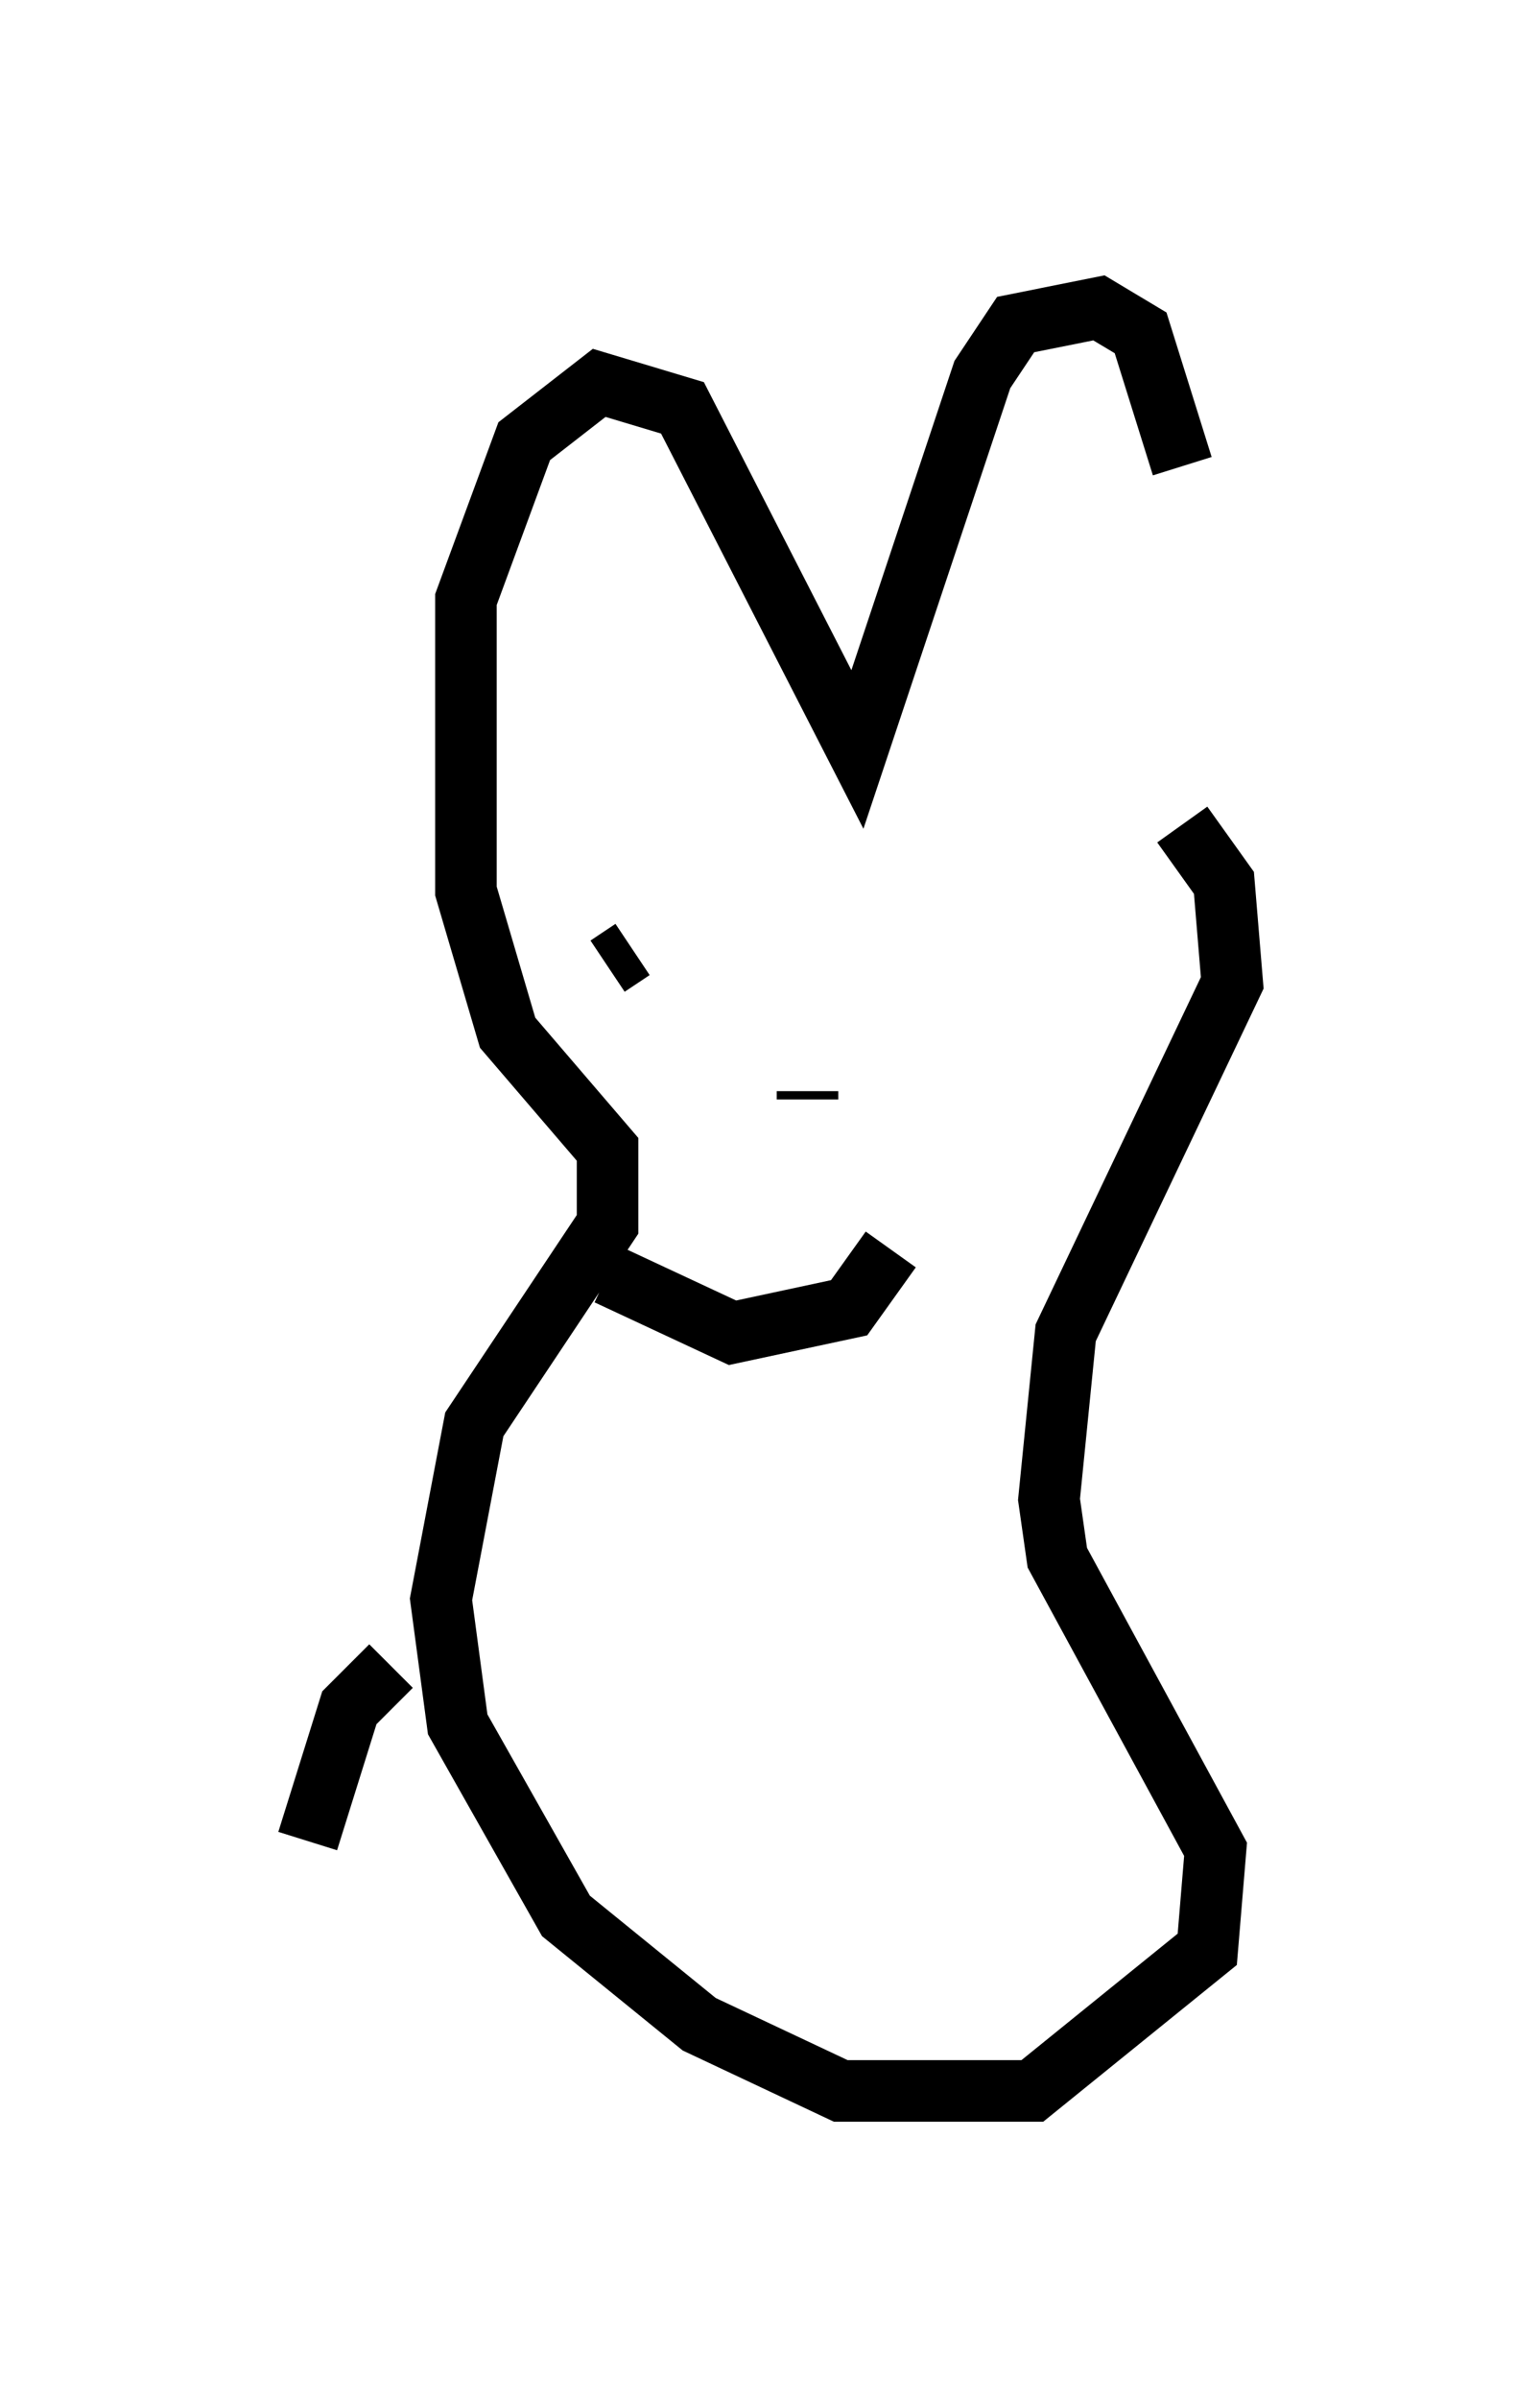 <?xml version="1.0" encoding="utf-8" ?>
<svg baseProfile="full" height="38.958" version="1.1" width="25.02" xmlns="http://www.w3.org/2000/svg" xmlns:ev="http://www.w3.org/2001/xml-events" xmlns:xlink="http://www.w3.org/1999/xlink"><defs /><rect fill="white" height="38.958" width="25.02" x="0" y="0" /><path d="M19.208, 13.254 m0.0, -5.683 l-0.677, -2.165 -0.677, -0.406 l-1.353, 0.271 -0.541, 0.812 l-2.03, 6.089 -2.842, -5.548 l-1.353, -0.406 -1.218, 0.947 l-0.947, 2.571 0.0, 4.736 l0.677, 2.3 1.624, 1.894 l0.0, 1.218 -2.165, 3.248 l-0.541, 2.842 0.271, 2.03 l1.759, 3.112 2.165, 1.759 l2.3, 1.083 3.112, 0.0 l2.842, -2.3 0.135, -1.624 l-2.571, -4.736 -0.135, -0.947 l0.271, -2.706 2.706, -5.683 l-0.135, -1.624 -0.677, -0.947 m-9.337, 2.3 l0.406, -0.271 m4.33, 0.677 l0.0, 0.0 m-1.488, 1.759 l0.0, -0.135 m1.353, 2.571 l-0.677, 0.947 -1.894, 0.406 l-2.03, -0.947 m-3.518, 6.36 l-0.677, 0.677 -0.677, 2.165 " fill="none" stroke="black" stroke-width="1" /></svg>